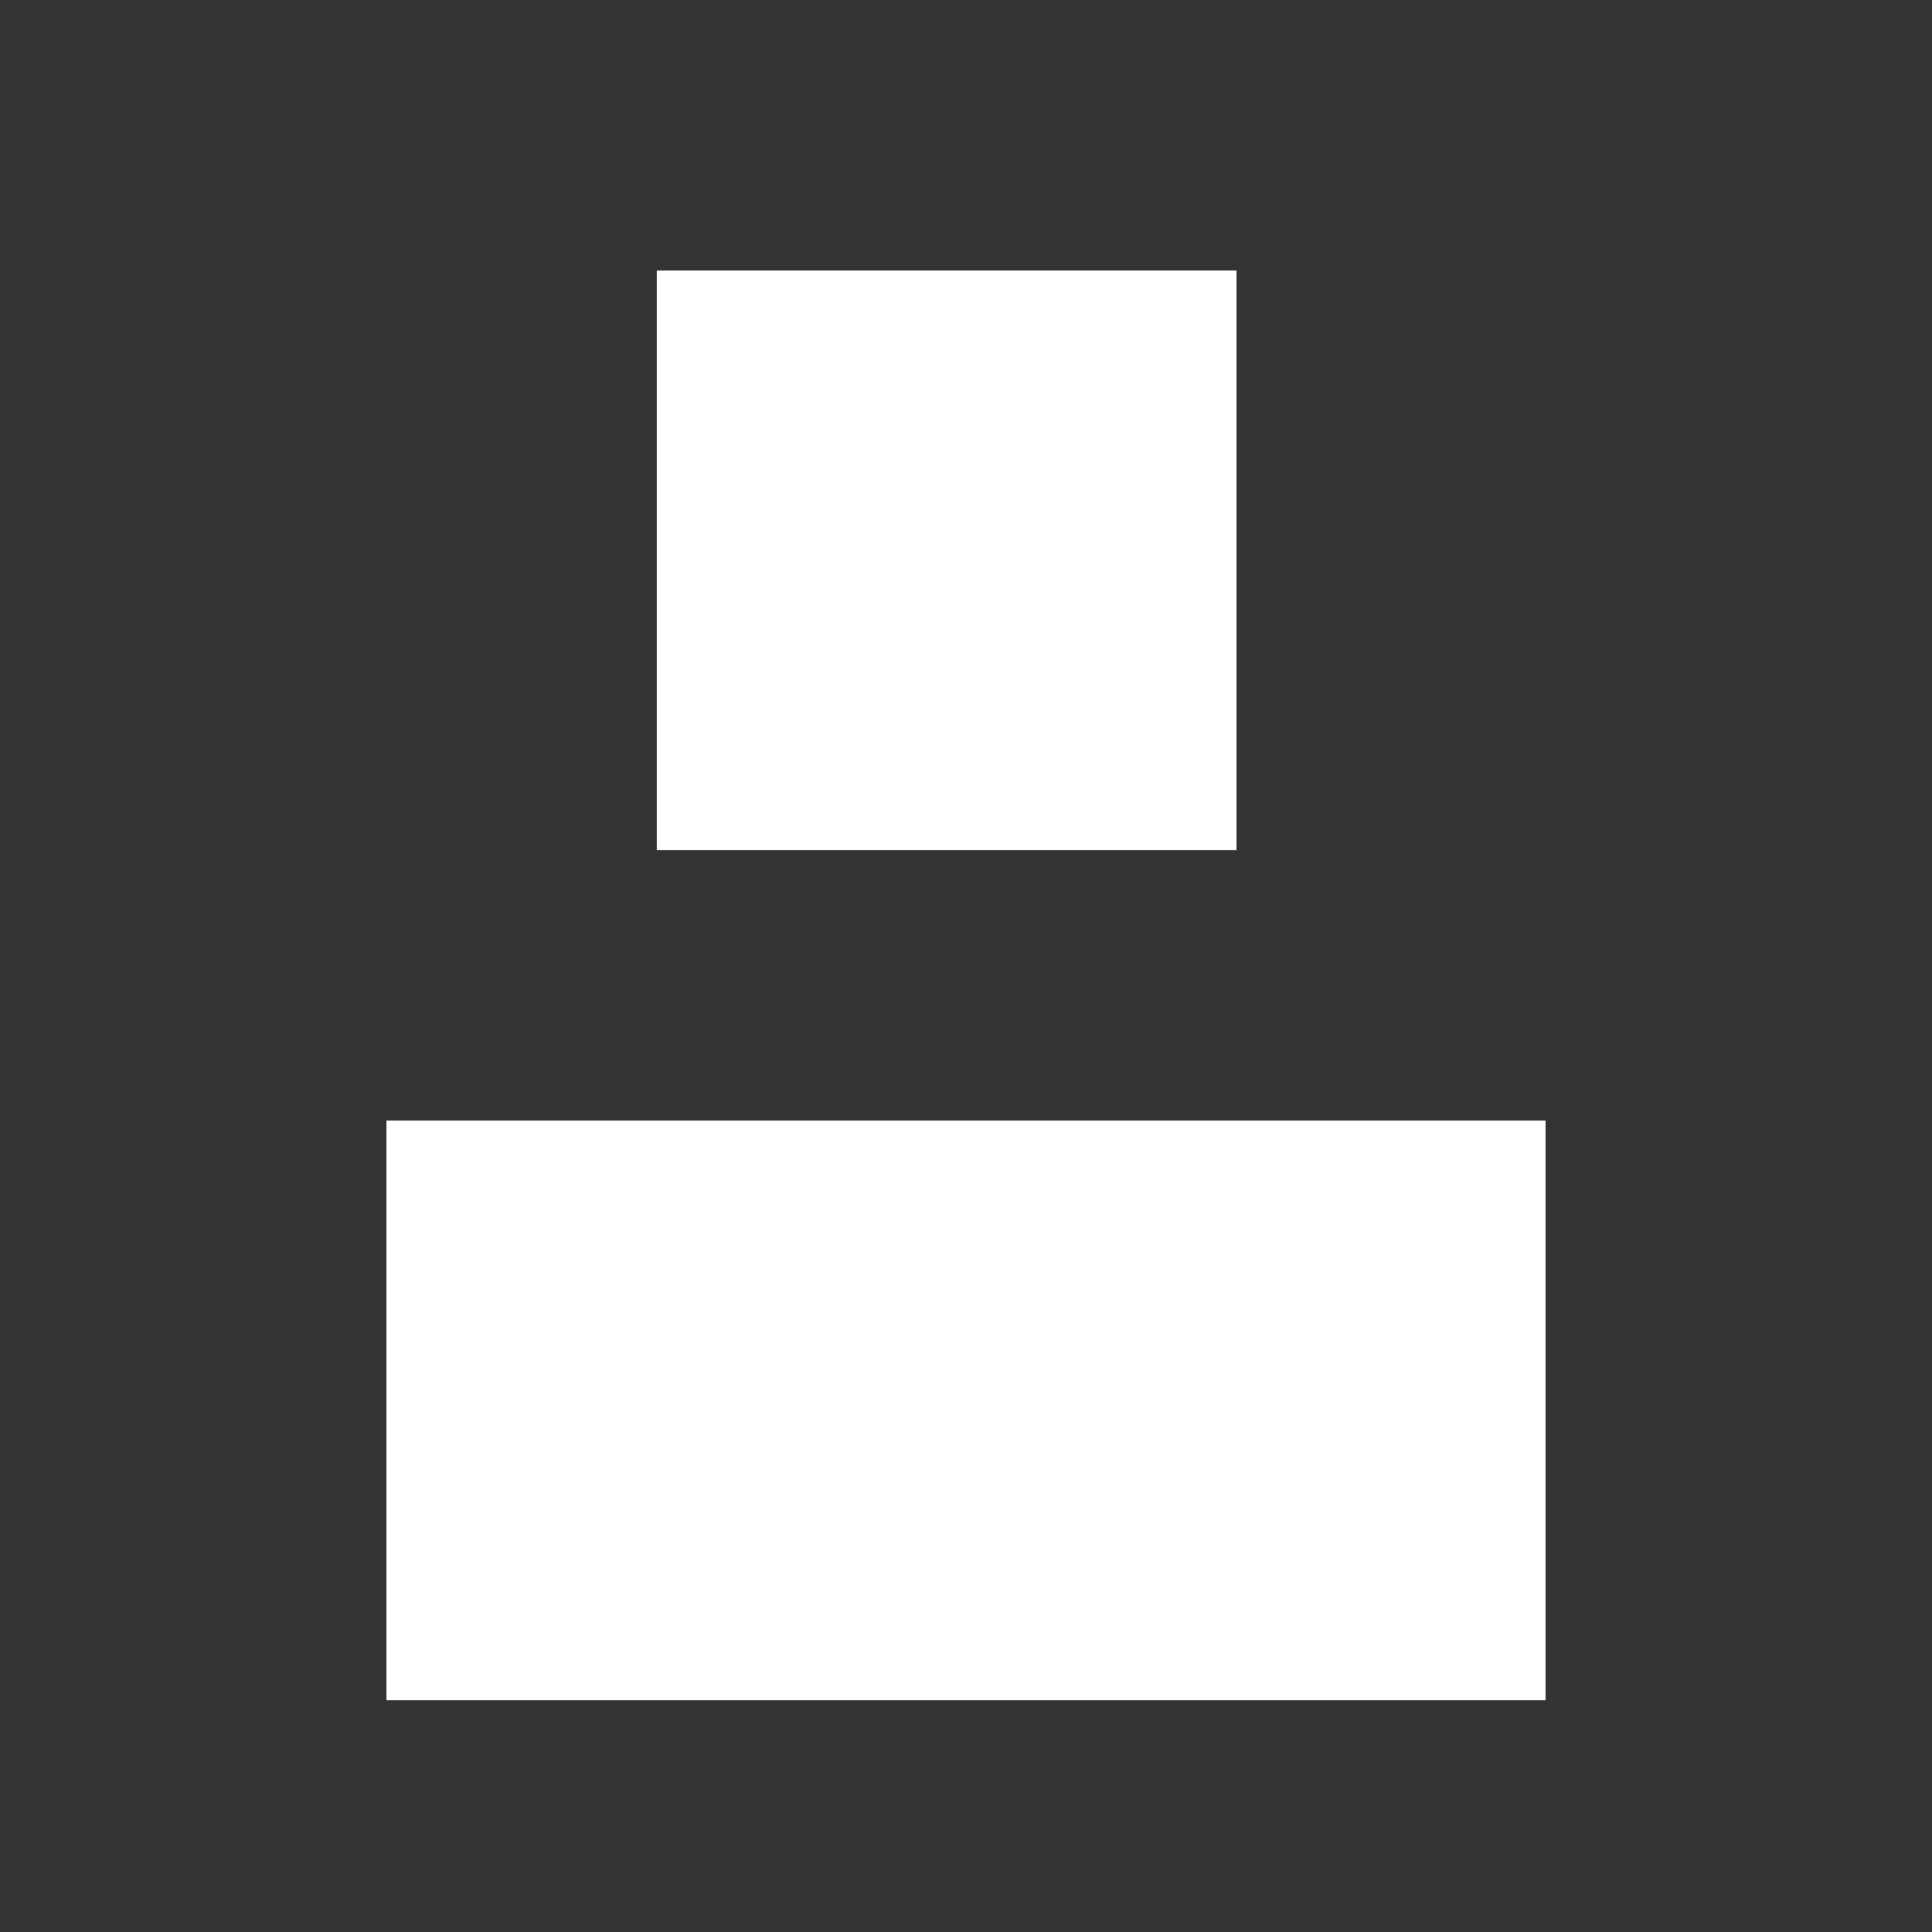 <svg width="50" height="50" viewBox="0 0 50 50" fill="none" xmlns="http://www.w3.org/2000/svg">
<rect x="0" y="0" width="50" height="50" fill="#333333" stroke="none"/>
<rect x="10" y="29" width="30" height="15" fill="white"/>
<path d="M17 7H32V22H17V7Z" fill="white"/>
</svg>
